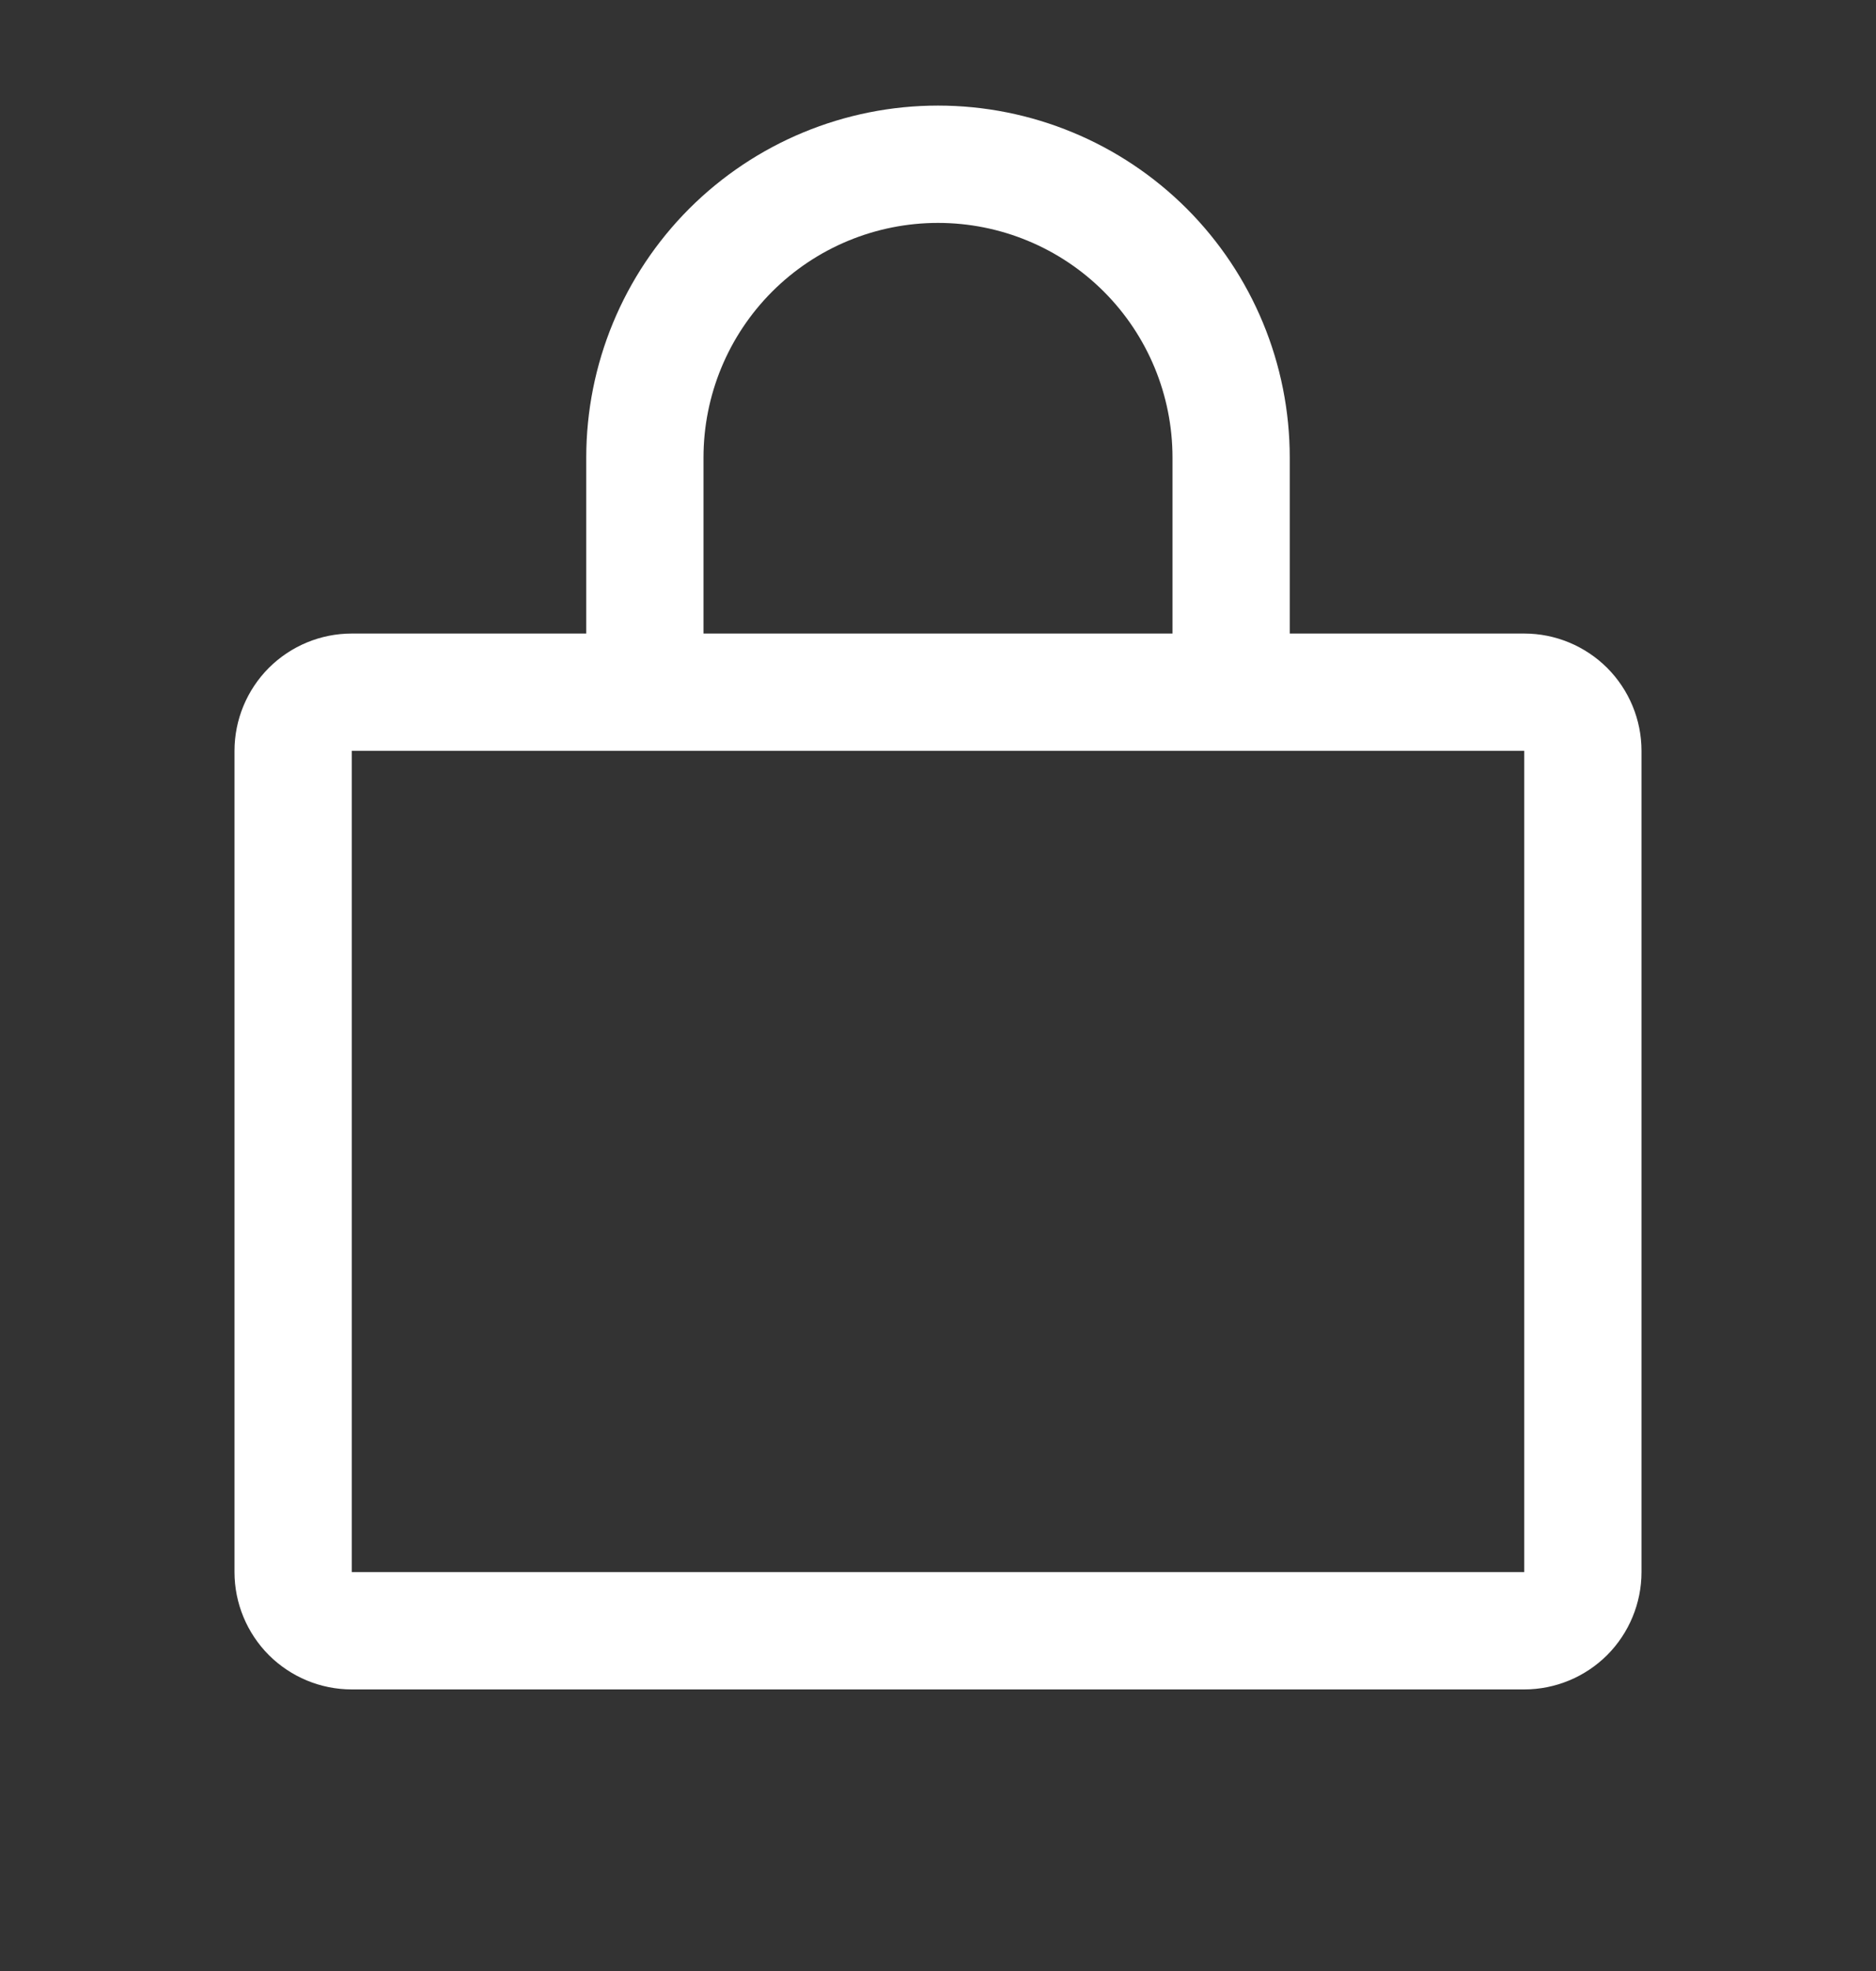 <svg width="20" height="21" viewBox="0 0 20 21" fill="none" xmlns="http://www.w3.org/2000/svg">
<rect x="0" y="0" width="20" height="21" fill="#333333" stroke="none"/>
<path d="M16.25 6.75H13.75V4.875C13.75 3.88 13.355 2.927 12.652 2.223C11.948 1.52 10.995 1.125 10 1.125C9.005 1.125 8.052 1.52 7.348 2.223C6.645 2.927 6.25 3.88 6.25 4.875V6.75H3.75C3.418 6.75 3.101 6.882 2.866 7.116C2.632 7.351 2.5 7.668 2.5 8V16.75C2.5 17.081 2.632 17.399 2.866 17.634C3.101 17.868 3.418 18 3.75 18H16.25C16.581 18 16.899 17.868 17.134 17.634C17.368 17.399 17.5 17.081 17.5 16.75V8C17.5 7.668 17.368 7.351 17.134 7.116C16.899 6.882 16.581 6.75 16.25 6.75ZM7.5 4.875C7.5 4.212 7.763 3.576 8.232 3.107C8.701 2.638 9.337 2.375 10 2.375C10.663 2.375 11.299 2.638 11.768 3.107C12.237 3.576 12.5 4.212 12.5 4.875V6.75H7.5V4.875ZM16.25 16.75H3.75V8H16.25V16.75Z" fill="white"/>
</svg>
